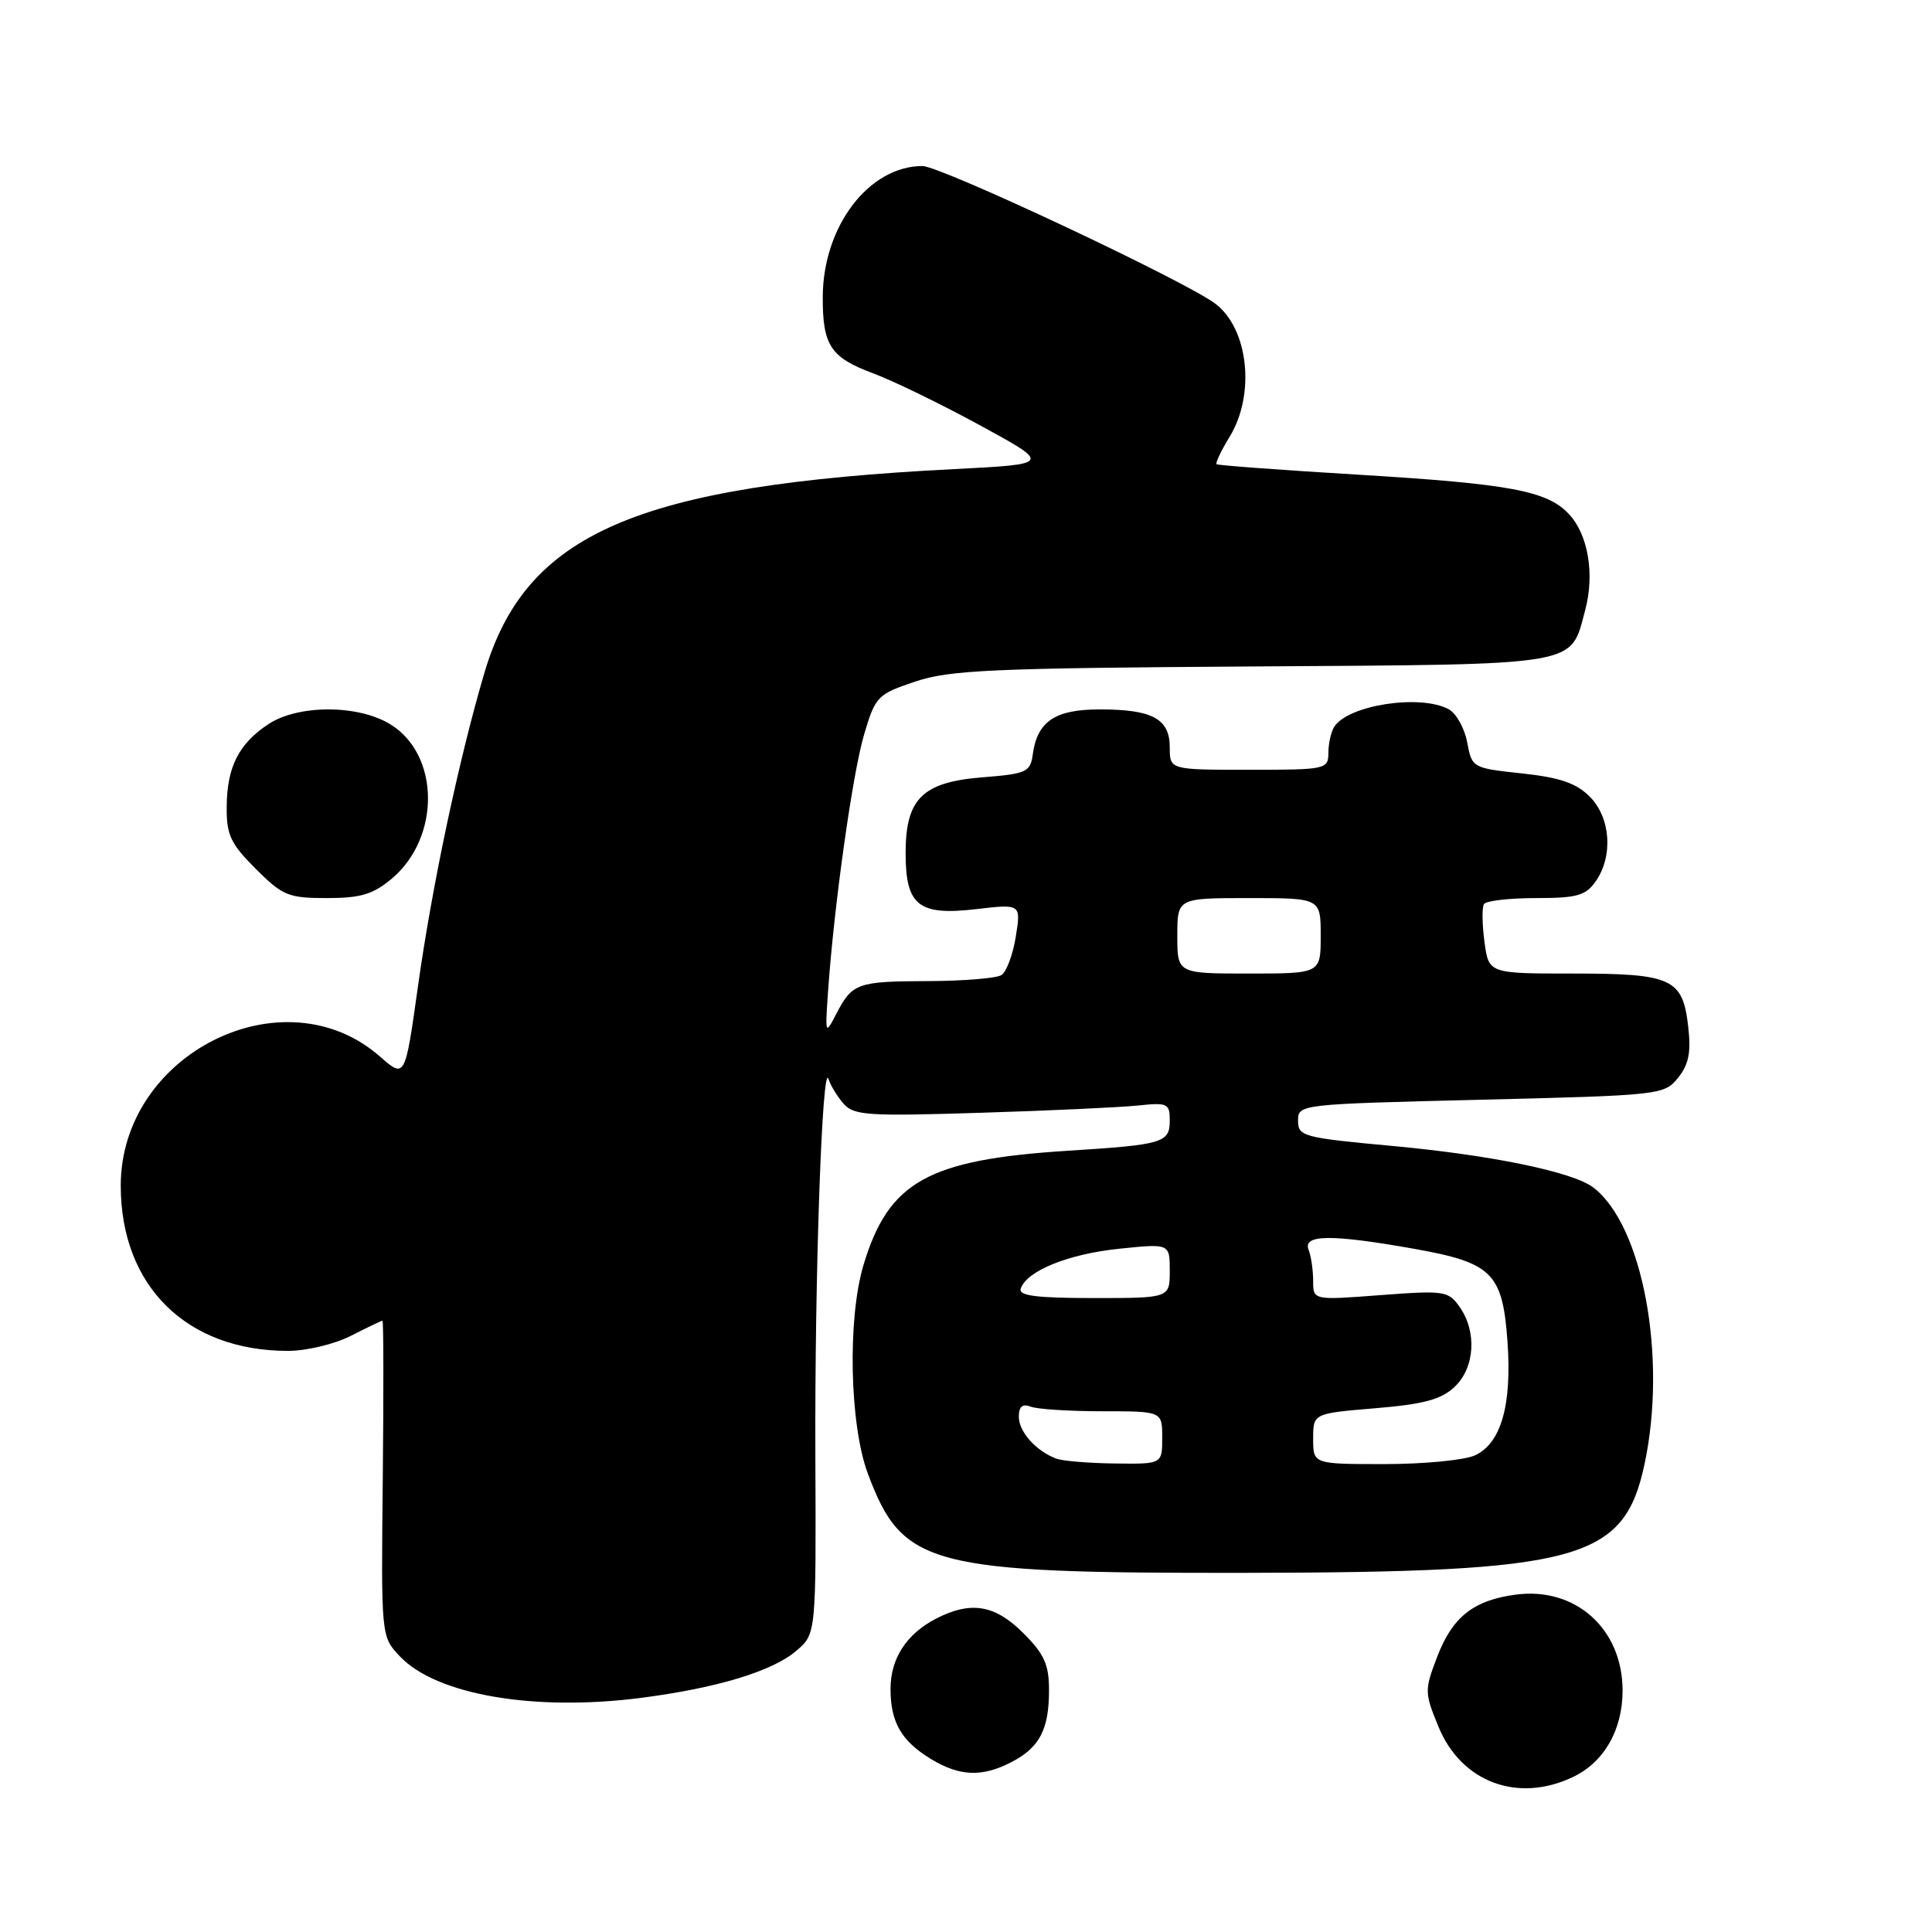 <?xml version="1.0" encoding="UTF-8" standalone="no"?>
<!DOCTYPE svg PUBLIC "-//W3C//DTD SVG 1.1//EN" "http://www.w3.org/Graphics/SVG/1.1/DTD/svg11.dtd" >
<svg xmlns="http://www.w3.org/2000/svg" xmlns:xlink="http://www.w3.org/1999/xlink" version="1.1" viewBox="0 0 256 256">
 <g >
 <path fill="currentColor"
d=" M 208.39 235.48 C 212.54 233.52 215.00 229.24 215.00 224.00 C 215.00 215.83 208.75 210.23 200.82 211.30 C 195.25 212.04 192.45 214.26 190.44 219.52 C 188.74 223.96 188.75 224.29 190.61 228.81 C 193.62 236.14 201.10 238.94 208.39 235.48 Z  M 134.02 233.49 C 137.75 231.56 139.00 229.17 139.00 223.97 C 139.00 220.56 138.38 219.18 135.60 216.40 C 131.83 212.63 128.64 212.10 124.01 214.49 C 120.10 216.52 118.00 219.77 118.00 223.79 C 118.00 228.19 119.43 230.68 123.31 233.05 C 127.15 235.39 130.11 235.51 134.02 233.49 Z  M 85.00 224.97 C 95.06 223.66 102.38 221.44 105.53 218.73 C 108.14 216.49 108.14 216.49 108.04 192.99 C 107.94 169.07 108.95 140.28 109.79 143.00 C 110.05 143.82 110.94 145.28 111.77 146.24 C 113.13 147.80 114.97 147.92 129.89 147.45 C 139.03 147.17 148.41 146.73 150.75 146.49 C 154.70 146.07 155.00 146.21 155.00 148.45 C 155.00 151.43 154.16 151.68 141.50 152.48 C 122.95 153.66 117.74 156.57 114.42 167.61 C 112.28 174.73 112.57 188.79 115.00 195.28 C 119.60 207.56 123.07 208.47 165.00 208.41 C 209.32 208.34 215.17 206.75 217.90 194.05 C 220.94 179.86 217.67 162.27 211.08 157.32 C 208.35 155.27 197.56 153.05 184.55 151.85 C 172.65 150.75 172.00 150.58 172.00 148.50 C 172.00 146.32 172.14 146.31 196.24 145.72 C 219.99 145.14 220.52 145.08 222.34 142.83 C 223.76 141.07 224.09 139.46 223.70 136.07 C 222.98 129.65 221.57 129.00 208.44 129.00 C 197.26 129.00 197.26 129.00 196.70 124.80 C 196.39 122.48 196.36 120.23 196.63 119.80 C 196.90 119.36 199.99 119.00 203.50 119.00 C 208.97 119.00 210.11 118.68 211.44 116.78 C 213.78 113.44 213.42 108.32 210.64 105.55 C 208.85 103.76 206.67 103.02 201.66 102.48 C 195.11 101.78 195.04 101.74 194.41 98.36 C 194.06 96.48 192.95 94.51 191.95 93.97 C 188.16 91.95 178.63 93.42 176.79 96.31 C 176.37 96.97 176.02 98.51 176.02 99.75 C 176.00 101.94 175.72 102.00 165.50 102.00 C 155.00 102.00 155.00 102.00 155.00 99.04 C 155.00 95.24 152.71 94.00 145.72 94.00 C 139.78 94.00 137.44 95.58 136.84 100.00 C 136.53 102.30 136.00 102.54 130.16 103.00 C 122.22 103.64 120.00 105.83 120.00 113.04 C 120.00 119.99 121.70 121.35 129.30 120.47 C 135.29 119.77 135.29 119.77 134.60 124.10 C 134.22 126.49 133.36 128.78 132.70 129.20 C 132.04 129.63 127.67 129.98 123.00 130.00 C 113.57 130.03 112.93 130.26 110.80 134.37 C 109.35 137.17 109.33 137.09 109.72 131.37 C 110.51 120.02 112.97 102.44 114.51 97.28 C 116.00 92.27 116.27 91.99 121.28 90.31 C 125.84 88.78 131.46 88.53 165.89 88.31 C 209.93 88.02 208.02 88.35 210.05 80.83 C 211.32 76.09 210.44 70.85 207.91 68.14 C 205.02 65.03 200.14 64.12 180.00 62.90 C 169.82 62.29 161.36 61.66 161.20 61.51 C 161.03 61.35 161.81 59.71 162.94 57.86 C 166.35 52.27 165.44 43.63 161.09 40.28 C 157.21 37.30 124.67 22.00 122.22 22.00 C 115.14 22.01 109.06 29.98 109.02 39.32 C 108.99 45.77 110.05 47.37 115.70 49.47 C 118.34 50.45 124.73 53.56 129.90 56.38 C 139.29 61.50 139.29 61.50 126.40 62.16 C 84.26 64.30 69.63 70.66 64.17 89.21 C 60.78 100.70 57.24 117.43 55.38 130.71 C 53.67 142.91 53.67 142.91 50.35 140.00 C 37.62 128.82 16.00 139.59 16.00 157.10 C 16.00 170.39 24.71 179.00 38.15 179.00 C 40.60 179.00 44.33 178.11 46.50 177.00 C 48.66 175.90 50.54 175.00 50.68 175.00 C 50.82 175.00 50.84 184.41 50.72 195.91 C 50.50 216.83 50.50 216.83 52.95 219.44 C 57.76 224.57 70.76 226.81 85.00 224.97 Z  M 51.91 116.43 C 58.40 110.96 58.29 99.98 51.70 95.96 C 47.43 93.35 39.51 93.35 35.57 95.95 C 31.64 98.54 30.08 101.62 30.04 106.87 C 30.00 110.63 30.54 111.77 33.88 115.12 C 37.46 118.69 38.20 119.00 43.31 119.00 C 47.80 119.00 49.42 118.51 51.91 116.43 Z  M 140.00 193.29 C 137.31 192.30 135.00 189.73 135.00 187.74 C 135.00 186.37 135.47 185.97 136.58 186.39 C 137.45 186.73 141.73 187.00 146.08 187.00 C 154.00 187.00 154.00 187.00 154.00 190.50 C 154.00 194.00 154.00 194.00 147.75 193.92 C 144.31 193.88 140.82 193.59 140.00 193.29 Z  M 174.00 190.64 C 174.00 187.29 174.00 187.29 182.23 186.60 C 188.63 186.07 190.97 185.44 192.73 183.78 C 195.42 181.26 195.73 176.49 193.42 173.19 C 191.92 171.05 191.42 170.97 182.92 171.61 C 174.00 172.29 174.00 172.29 174.00 169.73 C 174.00 168.32 173.73 166.45 173.39 165.58 C 172.62 163.56 176.46 163.53 187.42 165.48 C 197.73 167.32 199.10 168.68 199.75 177.76 C 200.35 186.19 198.90 191.27 195.42 192.85 C 194.04 193.48 188.65 194.00 183.45 194.00 C 174.00 194.00 174.00 194.00 174.00 190.64 Z  M 135.25 170.76 C 136.03 168.40 141.53 166.17 148.25 165.47 C 155.00 164.77 155.00 164.77 155.00 168.38 C 155.00 172.00 155.00 172.00 144.92 172.00 C 137.33 172.00 134.94 171.69 135.25 170.76 Z  M 156.00 124.00 C 156.00 119.00 156.00 119.00 165.50 119.00 C 175.00 119.00 175.00 119.00 175.00 124.00 C 175.00 129.00 175.00 129.00 165.50 129.00 C 156.00 129.00 156.00 129.00 156.00 124.00 Z "/>
</g>
</svg>